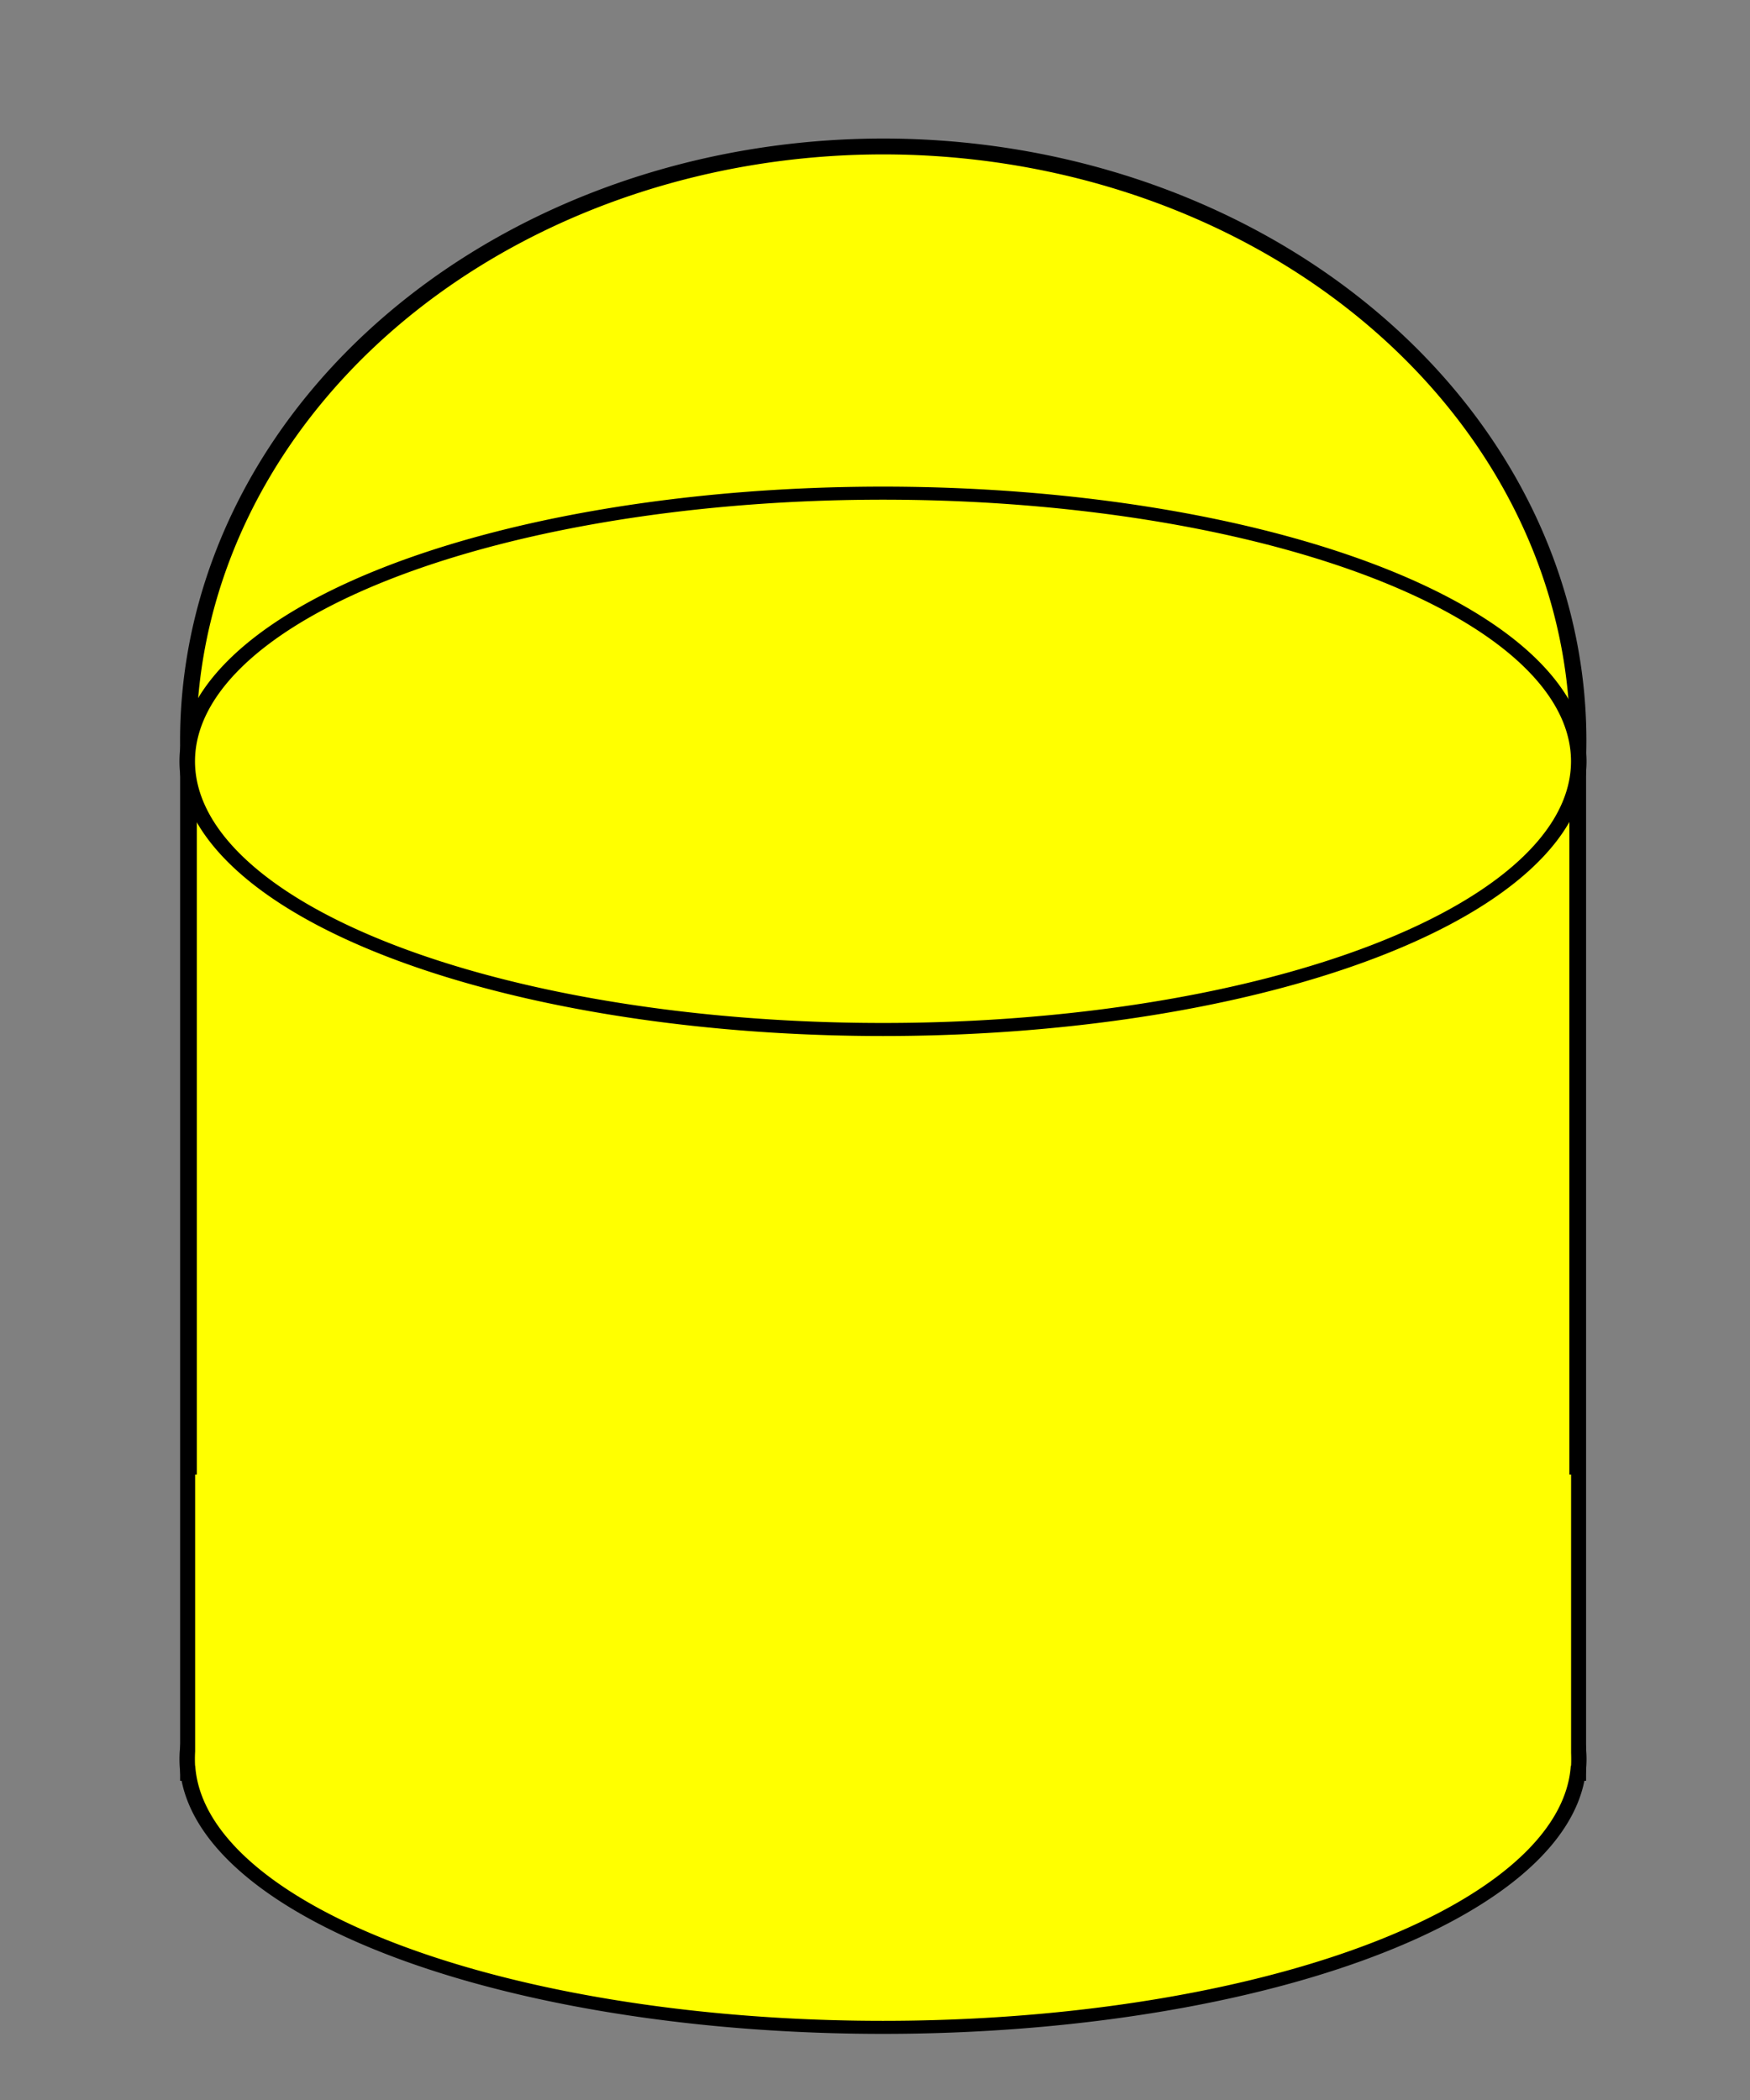 <?xml version="1.0" encoding="UTF-8" standalone="no"?>
<!-- Created with Inkscape (http://www.inkscape.org/) -->

<svg
   xmlns:dc="http://purl.org/dc/elements/1.1/"
   xmlns:cc="http://creativecommons.org/ns#"
   xmlns:rdf="http://www.w3.org/1999/02/22-rdf-syntax-ns#"
   xmlns:svg="http://www.w3.org/2000/svg"
   xmlns="http://www.w3.org/2000/svg"
   xmlns:sodipodi="http://sodipodi.sourceforge.net/DTD/sodipodi-0.dtd"
   xmlns:inkscape="http://www.inkscape.org/namespaces/inkscape"
   id="svg2985"
   version="1.1"
   inkscape:version="0.48.4 r9939"
   width="115"
   height="138"
   sodipodi:docname="reactor.PNG">
  <rect width="100%" height="100%" fill="#808080" stroke="none"/>
  <defs
     id="defs2989">
    <inkscape:perspective
       sodipodi:type="inkscape:persp3d"
       inkscape:vp_x="0 : 69 : 1"
       inkscape:vp_y="0 : 1000 : 0"
       inkscape:vp_z="115 : 69 : 1"
       inkscape:persp3d-origin="57.5 : 46 : 1"
       id="perspective3005" />
  </defs>
  <sodipodi:namedview
     pagecolor="#ffffff"
     bordercolor="#666666"
     borderopacity="1"
     objecttolerance="10"
     gridtolerance="10"
     guidetolerance="10"
     inkscape:pageopacity="0"
     inkscape:pageshadow="2"
     inkscape:window-width="911"
     inkscape:window-height="737"
     id="namedview2987"
     showgrid="false"
     inkscape:zoom="2.1884058"
     inkscape:cx="57.5"
     inkscape:cy="69"
     inkscape:window-x="1209"
     inkscape:window-y="141"
     inkscape:window-maximized="0"
     inkscape:current-layer="svg2985" />
  <g
     id="g3815">
    <path
       transform="matrix(1.069,0,0,1.042,-5.706,-17.515)"
       d="m 102.358,63.517 a 42.725,37.47 0 1 1 -85.45,0 42.725,37.47 0 1 1 85.45,0 z"
       sodipodi:ry="37.4702"
       sodipodi:rx="42.725166"
       sodipodi:cy="63.516556"
       sodipodi:cx="59.63245"
       id="path3809"
       style="fill:#ffff00;stroke:#000000;stroke-opacity:1"
       sodipodi:type="arc" />
    <rect
       y="50.314"
       x="12.387"
       height="66.16"
       width="91.293"
       id="rect3021"
       style="fill:#ffff00;fill-rule:evenodd;stroke:#000000;stroke-width:1.098px;stroke-linecap:butt;stroke-linejoin:miter;stroke-opacity:1" />
    <path
       transform="matrix(1.021,0,0,0.857,2.04,6.17)"
       d="m 99.616,51.179 a 44.781,20.563 0 1 1 -89.563,0 44.781,20.563 0 1 1 89.563,0 z"
       sodipodi:ry="20.562914"
       sodipodi:rx="44.781456"
       sodipodi:cy="51.178806"
       sodipodi:cx="54.834438"
       id="path2995"
       style="fill:#ffff00;fill-rule:evenodd;stroke:#000000;stroke-width:1px;stroke-linecap:butt;stroke-linejoin:miter;stroke-opacity:1"
       sodipodi:type="arc" />
    <path
       transform="matrix(1.021,0,0,0.857,2.04,71.743)"
       d="m 99.616,51.179 a 44.781,20.563 0 1 1 -89.563,0 44.781,20.563 0 1 1 89.563,0 z"
       sodipodi:ry="20.562914"
       sodipodi:rx="44.781456"
       sodipodi:cy="51.178806"
       sodipodi:cx="54.834438"
       id="path2995-1"
       style="fill:#ffff00;fill-rule:evenodd;stroke:#000000;stroke-width:1px;stroke-linecap:butt;stroke-linejoin:miter;stroke-opacity:1"
       sodipodi:type="arc" />
  </g>
  <rect
     style="fill:#ffff00;stroke:none"
     id="rect3813"
     width="90.42"
     height="19.135"
     x="12.823"
     y="96.903" />
</svg>
